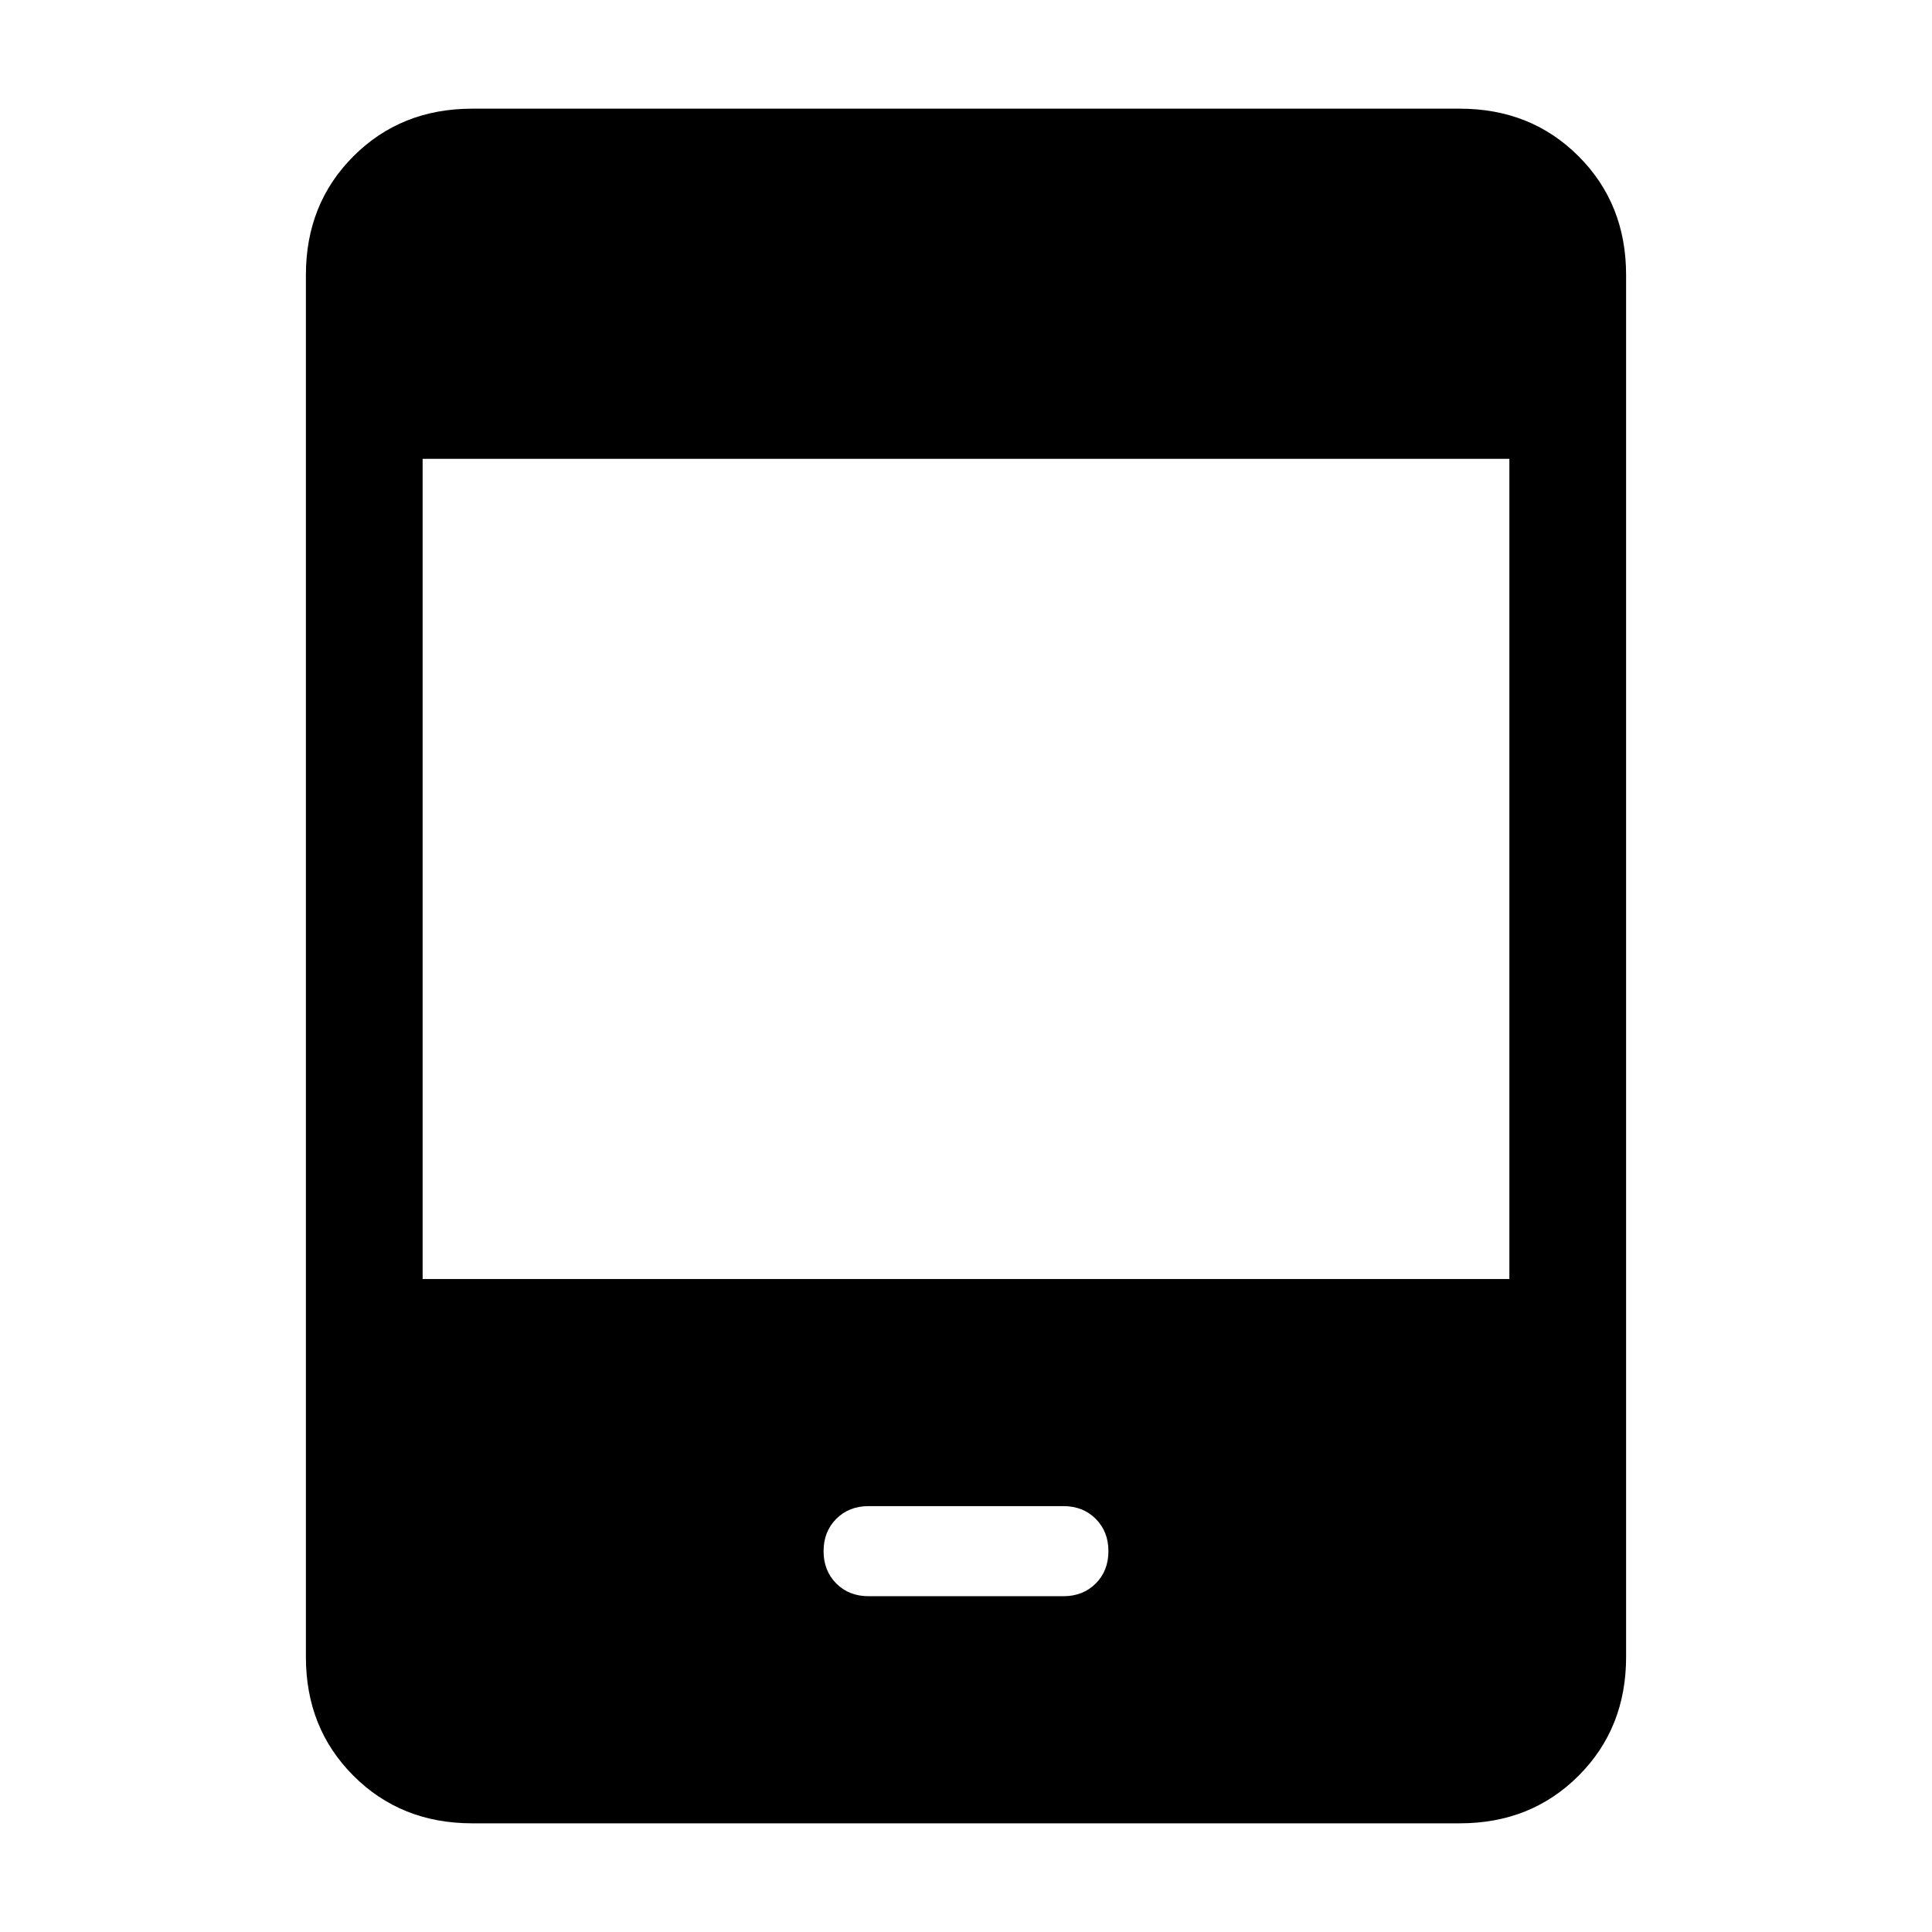<svg xmlns="http://www.w3.org/2000/svg" height="20" viewBox="0 -960 960 960" width="20"><path d="M234.62-54q-35.36 0-58.99-23.63Q152-101.26 152-136.62v-686.76q0-35.36 23.63-58.99Q199.26-906 234.62-906h490.76q35.36 0 58.99 23.63Q808-858.74 808-823.38v686.76q0 35.36-23.63 58.99Q760.74-54 725.38-54H234.62ZM210-324.46h540V-732H210v407.54Zm221.62 157.61h96.76q9.76 0 16.07-6.31 6.32-6.32 6.32-16.07t-6.32-16.07q-6.31-6.32-16.07-6.32h-96.76q-9.76 0-16.07 6.32-6.32 6.32-6.32 16.07t6.32 16.07q6.31 6.31 16.07 6.31Z"/></svg>